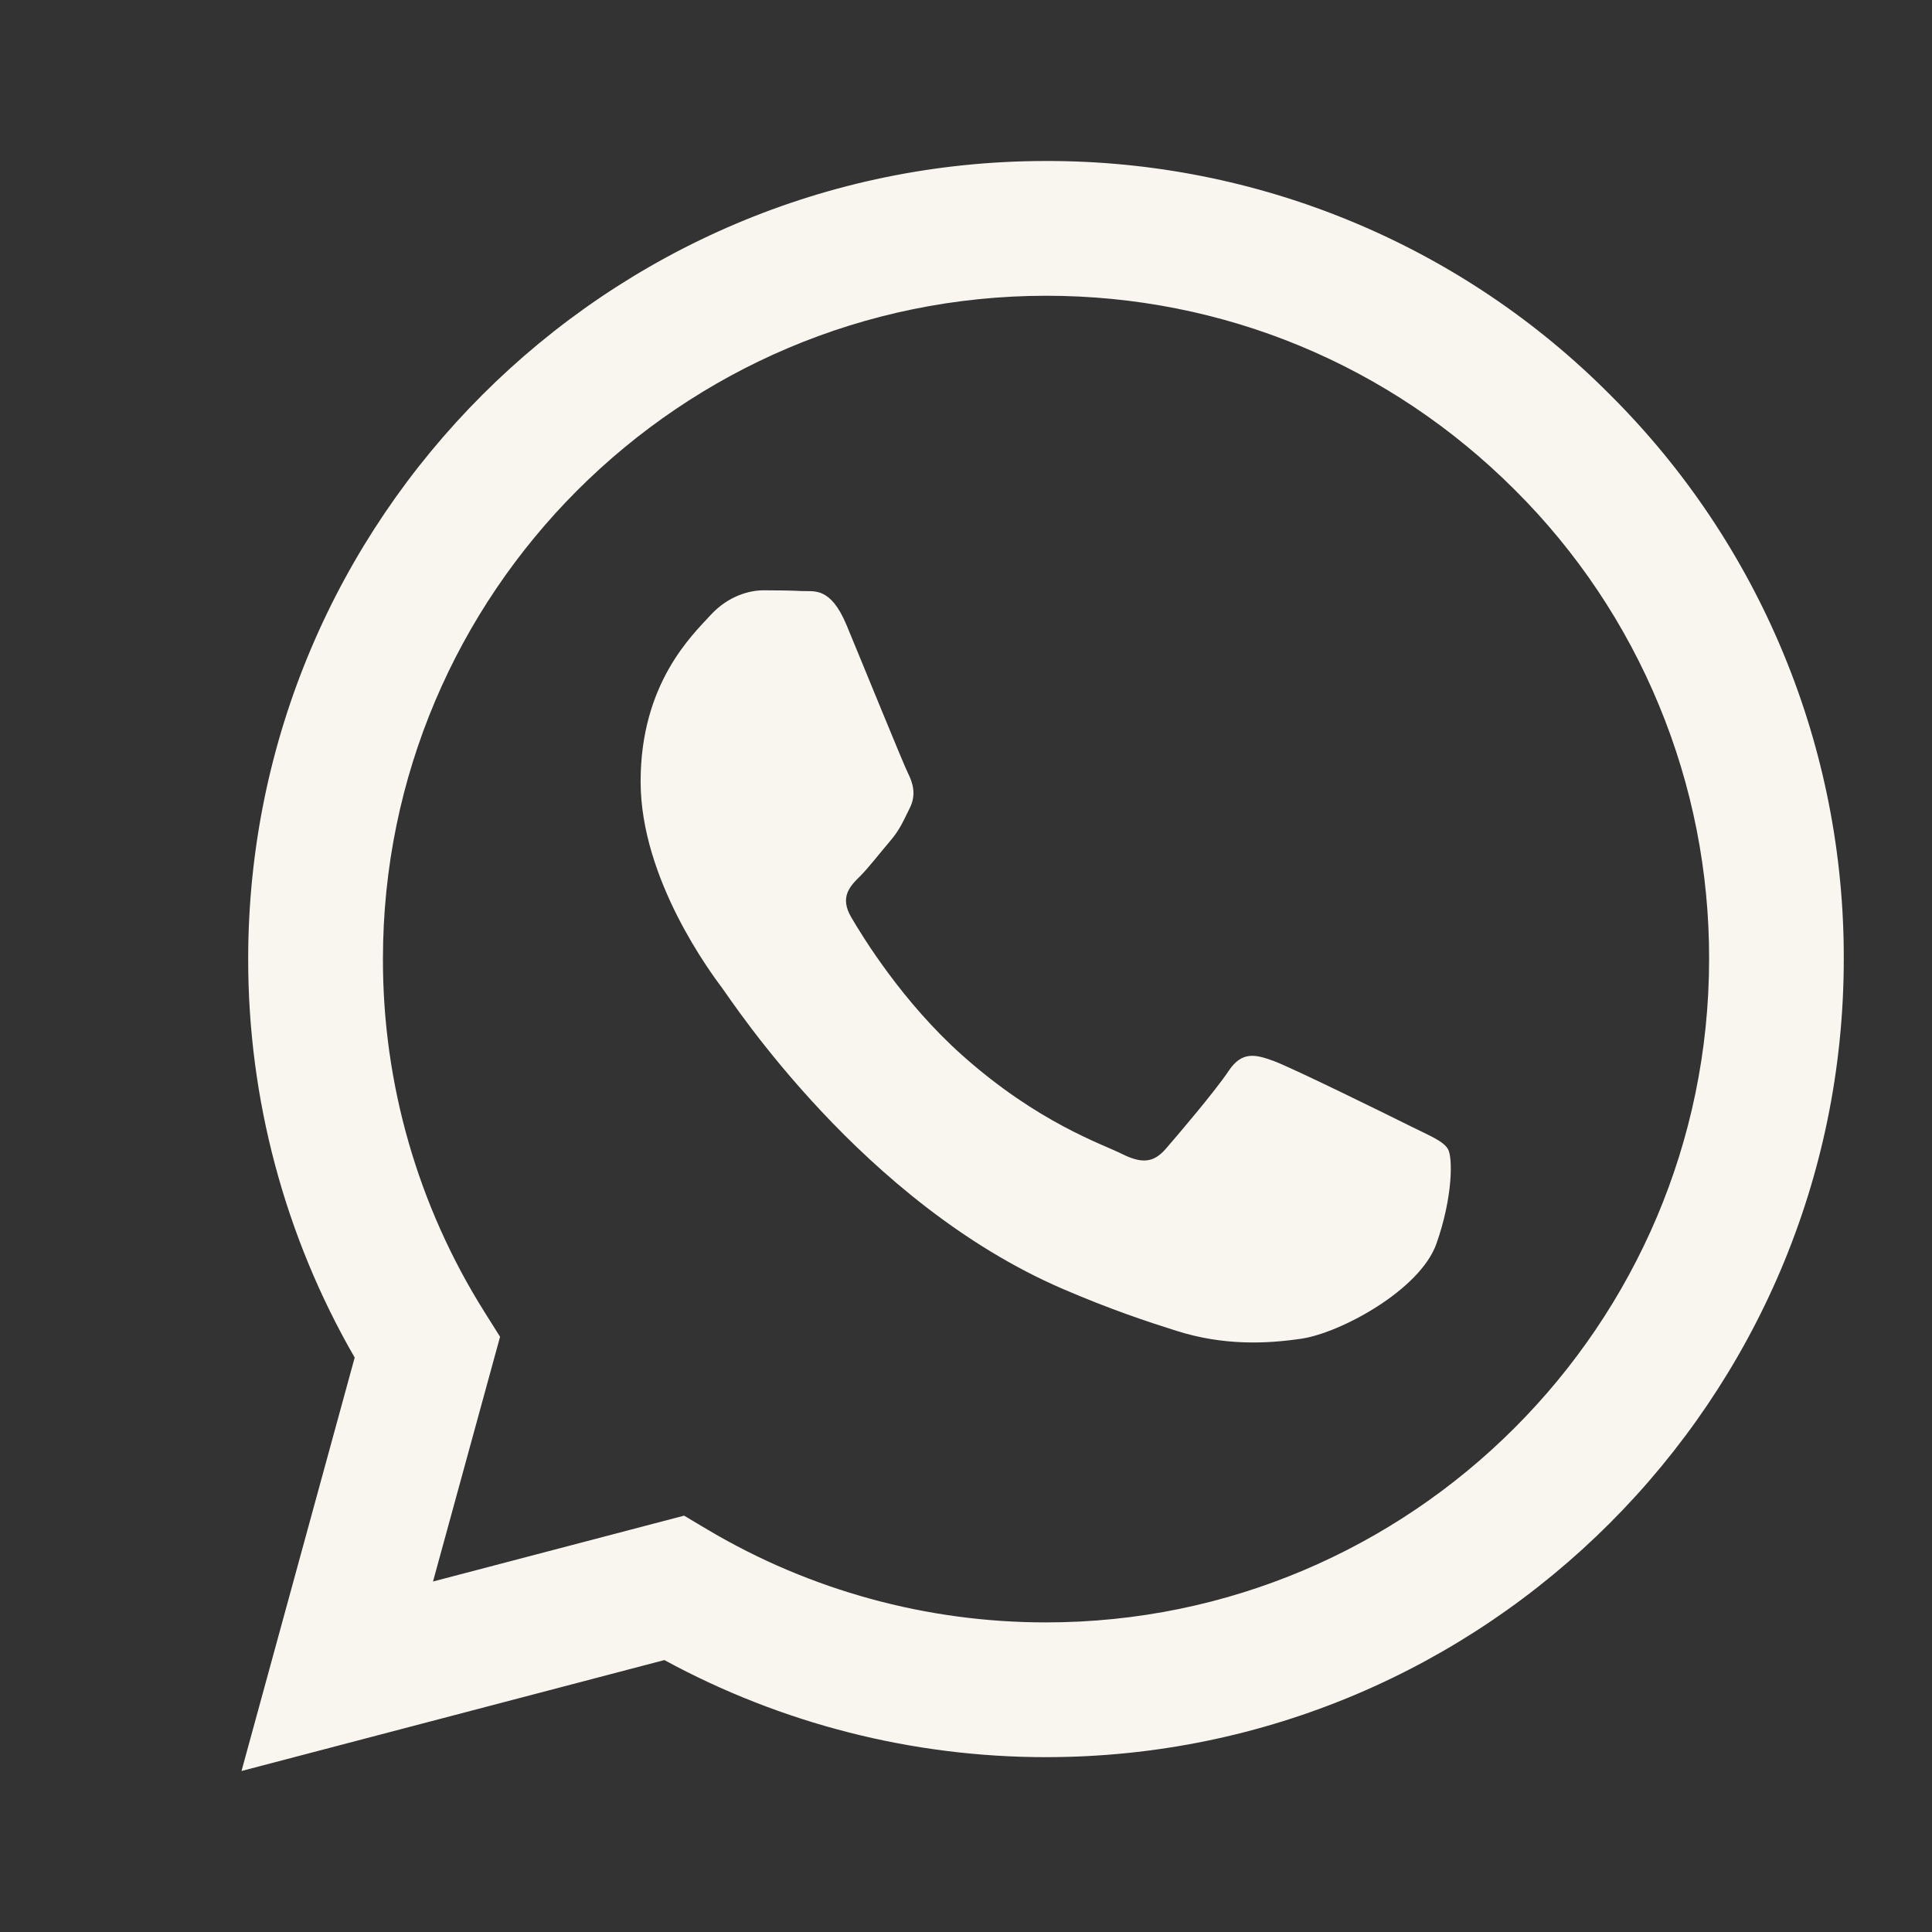 <svg width="24" height="24" viewBox="0 0 24 24" fill="none" xmlns="http://www.w3.org/2000/svg">
<rect x="0" y="0" width="24" height="24" fill="#333333" stroke="none"/>
<g clip-path="url(#clip0_11_142)">
<path fill-rule="evenodd" clip-rule="evenodd" d="M17.512 13.985C17.264 13.861 16.047 13.262 15.82 13.179C15.593 13.097 15.428 13.056 15.262 13.304C15.098 13.551 14.623 14.109 14.479 14.274C14.334 14.44 14.19 14.46 13.943 14.337C13.695 14.212 12.897 13.951 11.951 13.107C11.215 12.451 10.717 11.64 10.573 11.392C10.429 11.144 10.557 11.01 10.682 10.887C10.793 10.776 10.929 10.598 11.053 10.453C11.178 10.308 11.218 10.205 11.301 10.039C11.384 9.874 11.342 9.73 11.28 9.606C11.218 9.482 10.723 8.262 10.517 7.767C10.316 7.284 10.112 7.35 9.96 7.342C9.815 7.335 9.65 7.333 9.485 7.333C9.32 7.333 9.052 7.395 8.825 7.643C8.598 7.891 7.958 8.49 7.958 9.709C7.958 10.928 8.845 12.105 8.969 12.271C9.093 12.436 10.715 14.938 13.199 16.01C13.791 16.265 14.252 16.418 14.611 16.531C15.204 16.72 15.744 16.693 16.171 16.629C16.646 16.558 17.636 16.03 17.843 15.452C18.048 14.873 18.048 14.377 17.987 14.274C17.925 14.171 17.76 14.109 17.512 13.985H17.512ZM12.994 20.154H12.991C11.515 20.154 10.067 19.758 8.797 19.006L8.498 18.828L5.379 19.646L6.212 16.606L6.016 16.294C5.191 14.981 4.754 13.461 4.757 11.911C4.758 7.369 8.453 3.674 12.998 3.674C15.197 3.674 17.266 4.532 18.821 6.089C19.588 6.853 20.196 7.761 20.609 8.762C21.023 9.762 21.234 10.834 21.231 11.917C21.229 16.458 17.534 20.154 12.994 20.154V20.154ZM20.004 4.907C19.086 3.982 17.994 3.25 16.79 2.751C15.587 2.252 14.296 1.997 12.993 2C7.532 2 3.085 6.446 3.083 11.91C3.081 13.649 3.537 15.358 4.406 16.864L3 22L8.253 20.622C9.707 21.413 11.335 21.828 12.99 21.828H12.994C18.456 21.828 22.902 17.383 22.904 11.918C22.908 10.615 22.654 9.325 22.156 8.122C21.658 6.918 20.927 5.826 20.004 4.907" fill="#F9F5EF"/>
</g>
<defs>
<clipPath id="clip0_11_142">
<rect width="20" height="20" fill="white" transform="translate(3 2)"/>
</clipPath>
</defs>
</svg>
